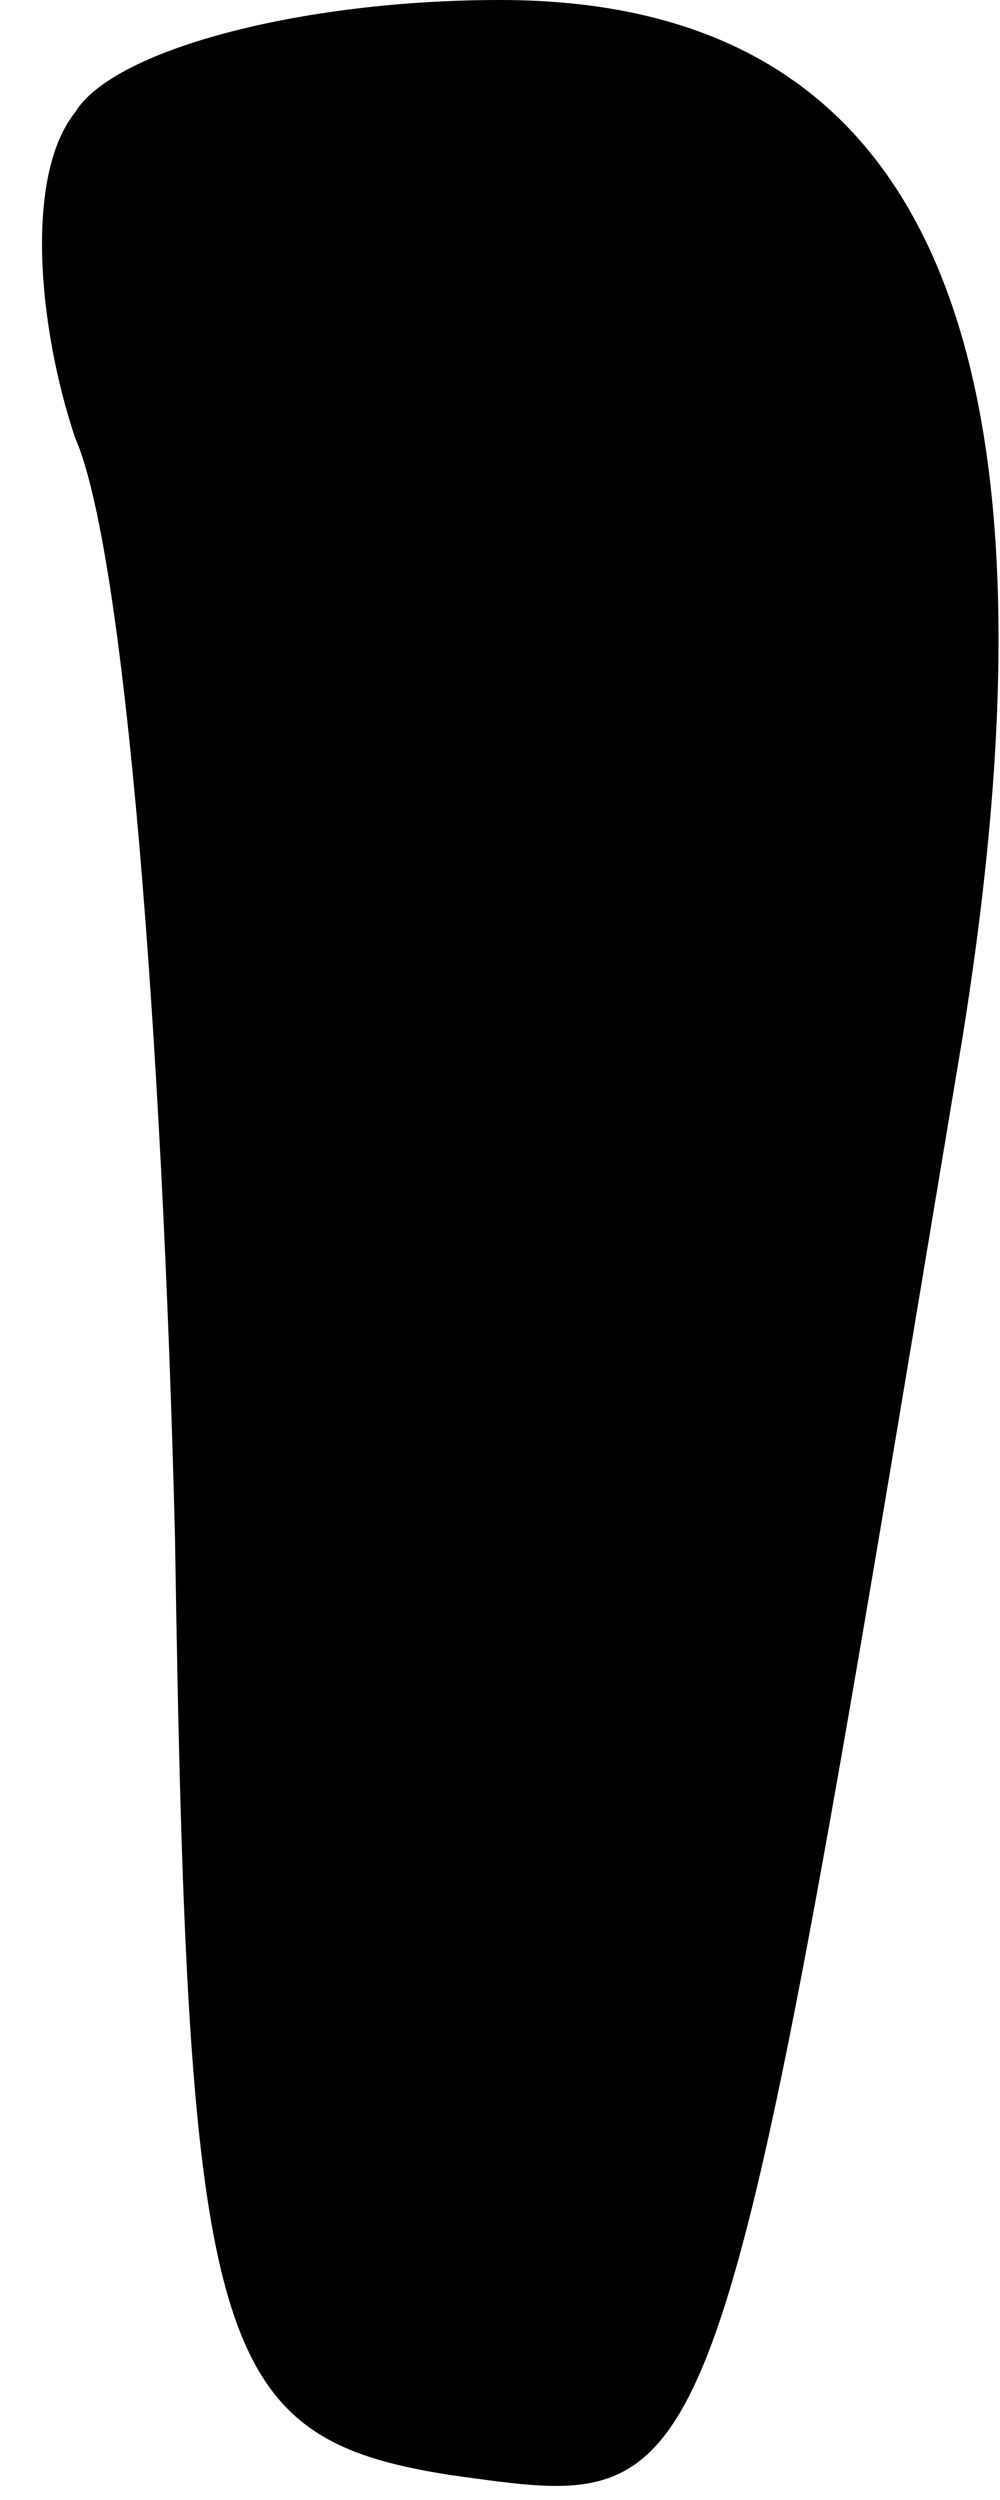 <?xml version="1.0" standalone="no"?>
<!DOCTYPE svg PUBLIC "-//W3C//DTD SVG 20010904//EN"
 "http://www.w3.org/TR/2001/REC-SVG-20010904/DTD/svg10.dtd">
<svg version="1.0" xmlns="http://www.w3.org/2000/svg"
 width="8pt" height="20pt" viewBox="0 0 8 20"
 preserveAspectRatio="xMidYMid meet">
<g transform="translate(0,20) scale(0.1,-0.1)"
fill="#000000" stroke="none">
<path fill="#000000" stroke="none" d="M6 191 c-4 -5 -3 -17 0 -26 4 -9 7 -48
8 -88 1 -65 3 -72 22 -75 22 -3 21 -5 41 115 9 56 -3 83 -37 83 -16 0 -31 -4
-34 -9z"/>
</g>
</svg>
